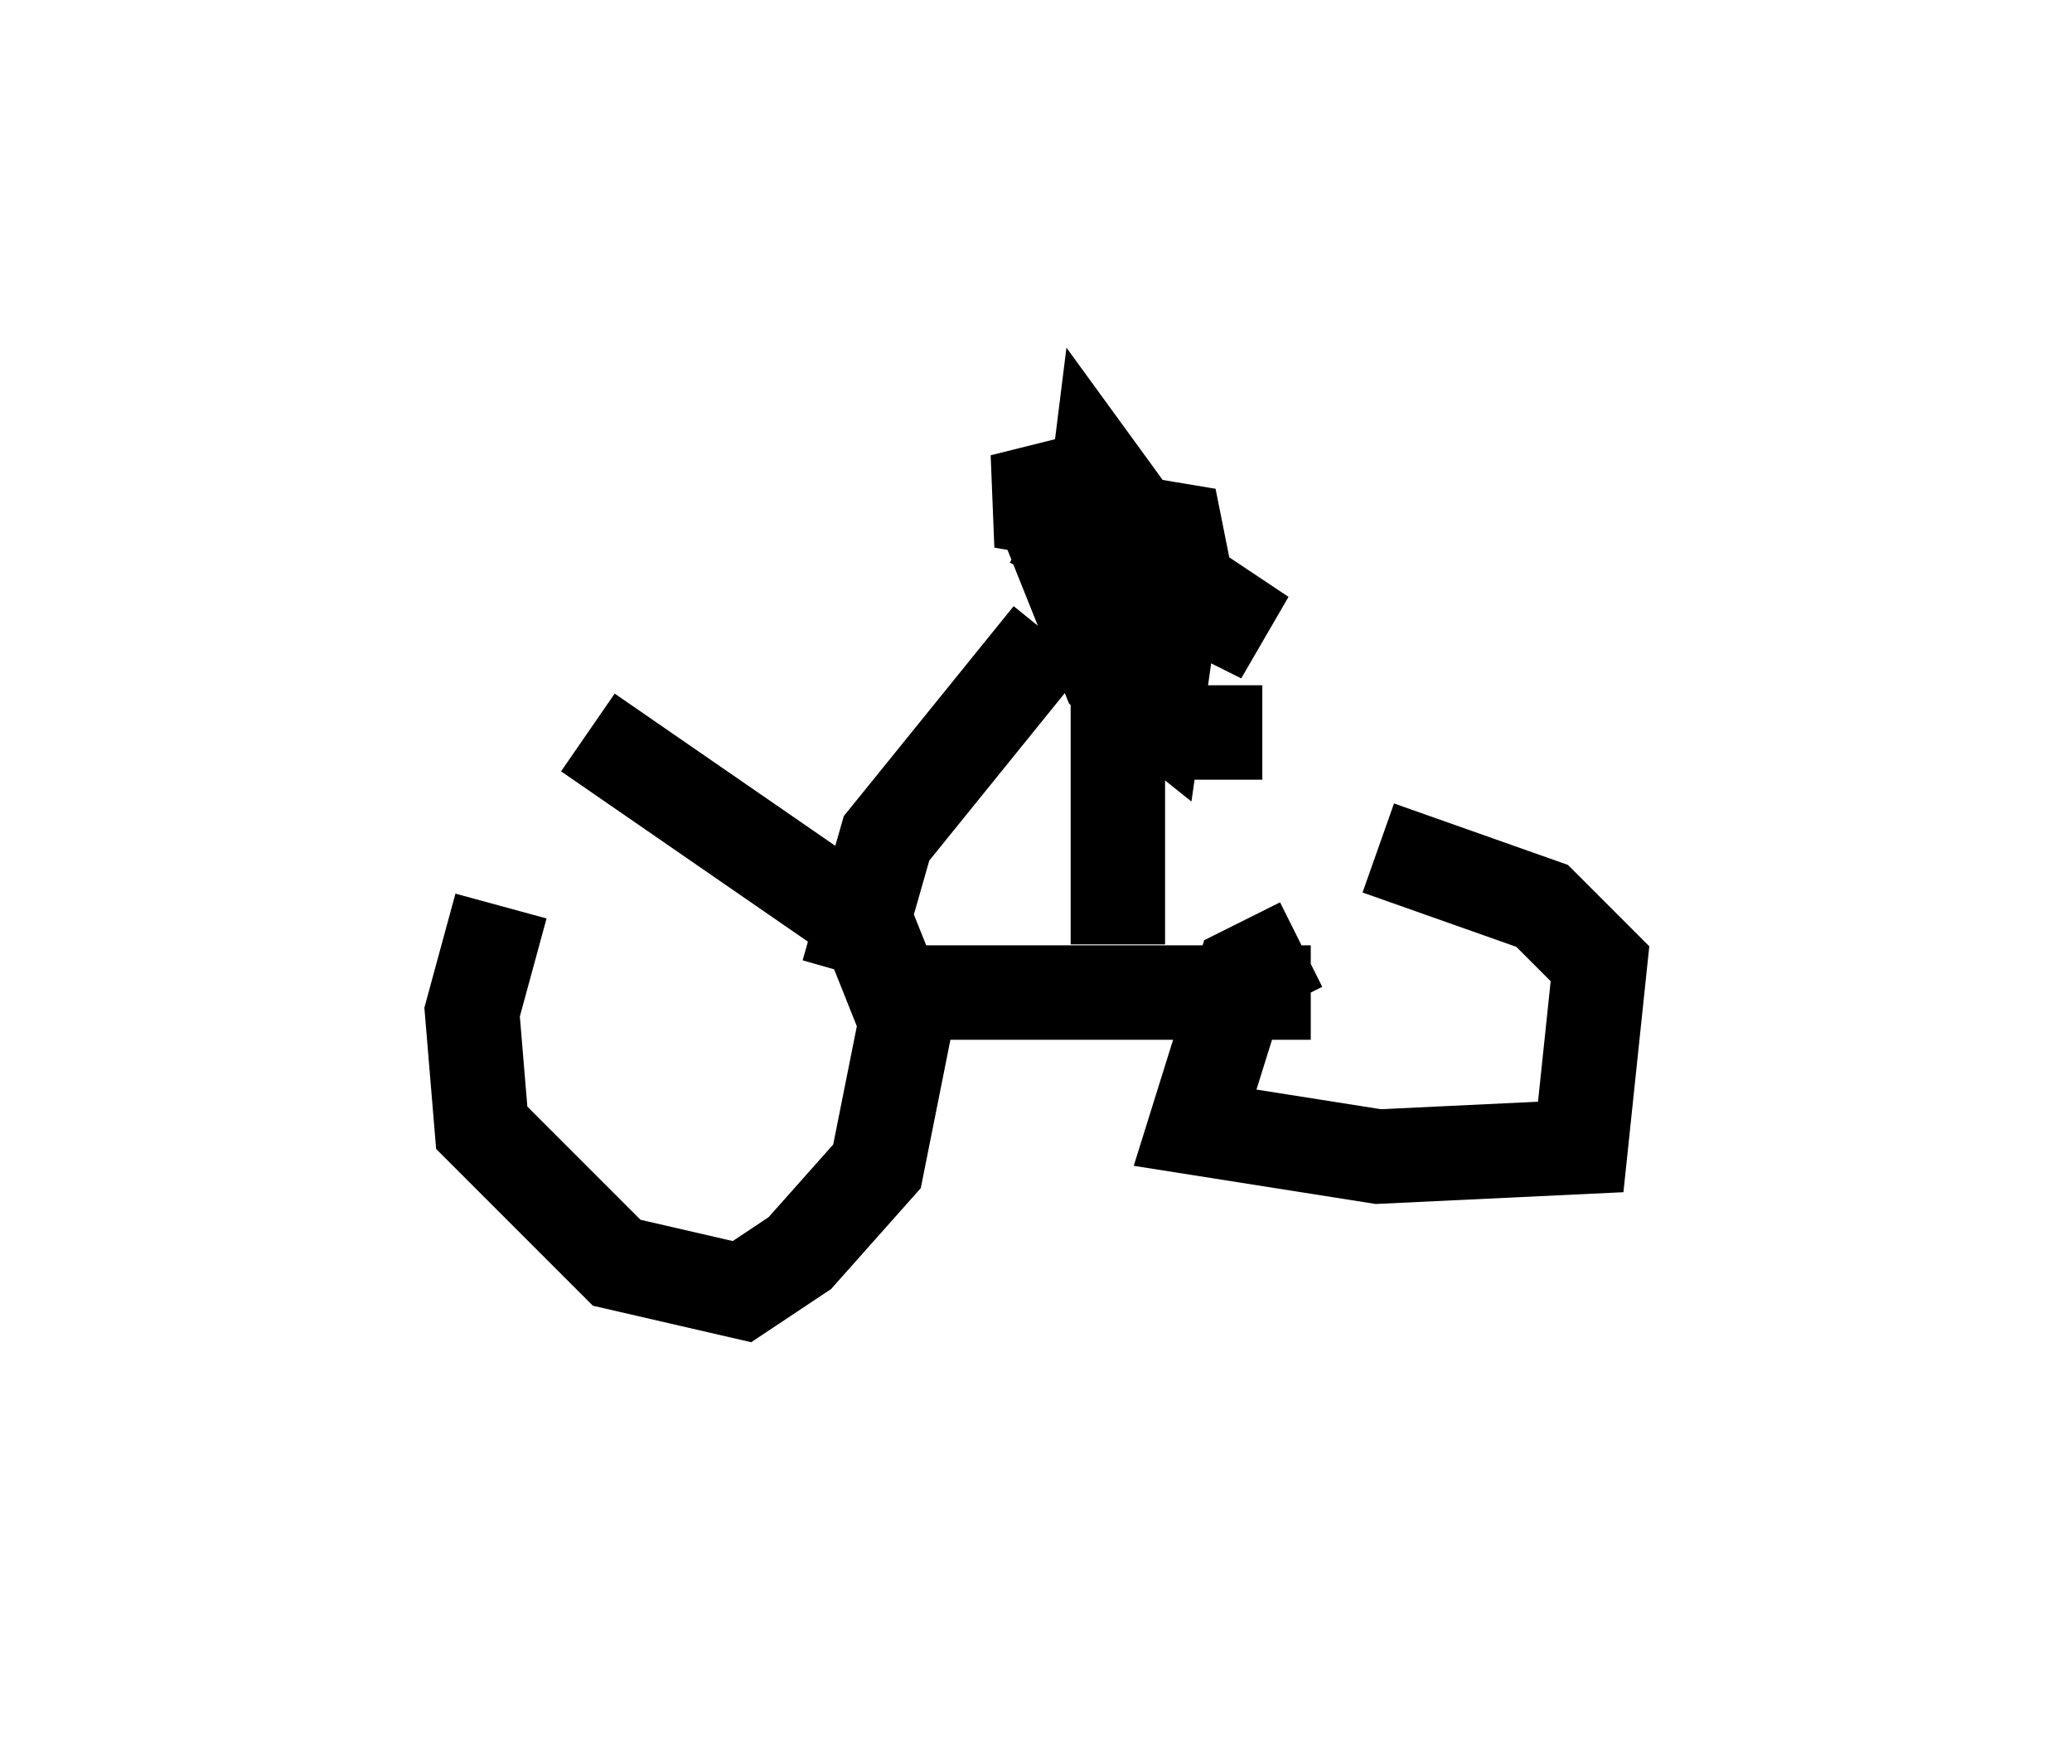 <?xml version="1.0" encoding="utf-8" ?>
<svg baseProfile="full" height="18.677" version="1.1" width="21.944" xmlns="http://www.w3.org/2000/svg" xmlns:ev="http://www.w3.org/2001/xml-events" xmlns:xlink="http://www.w3.org/1999/xlink"><defs /><rect fill="white" height="18.677" width="21.944" x="0" y="0" /><path d="M7.144, 8.267 m-1.838, 1.327 l-0.306, 1.123 0.102, 1.225 l1.429, 1.429 1.327, 0.306 l0.613, -0.408 0.817, -0.919 l0.306, -1.531 -0.408, -1.021 l-2.96, -2.042 m7.554, 2.246 l-0.613, 0.306 -0.51, 1.633 l1.94, 0.306 2.144, -0.102 l0.204, -1.94 -0.613, -0.613 l-1.735, -0.613 m-0.715, 1.531 l-4.288, 0.0 m-0.613, -0.204 l0.408, -1.429 1.735, -2.144 m0.715, 3.267 l0.0, -3.879 m-0.715, -0.51 l0.613, 1.531 0.51, 0.408 l0.204, -1.429 -0.817, -1.123 l-0.102, 0.817 0.0, 0.613 l1.021, -0.306 -0.102, -0.51 l-1.838, -0.306 0.817, -0.204 l0.408, 0.613 1.531, 1.021 l-2.45, -1.225 m1.225, 1.735 l0.0, 0.51 1.225, 0.0 " fill="none" stroke="black" stroke-width="1" /></svg>